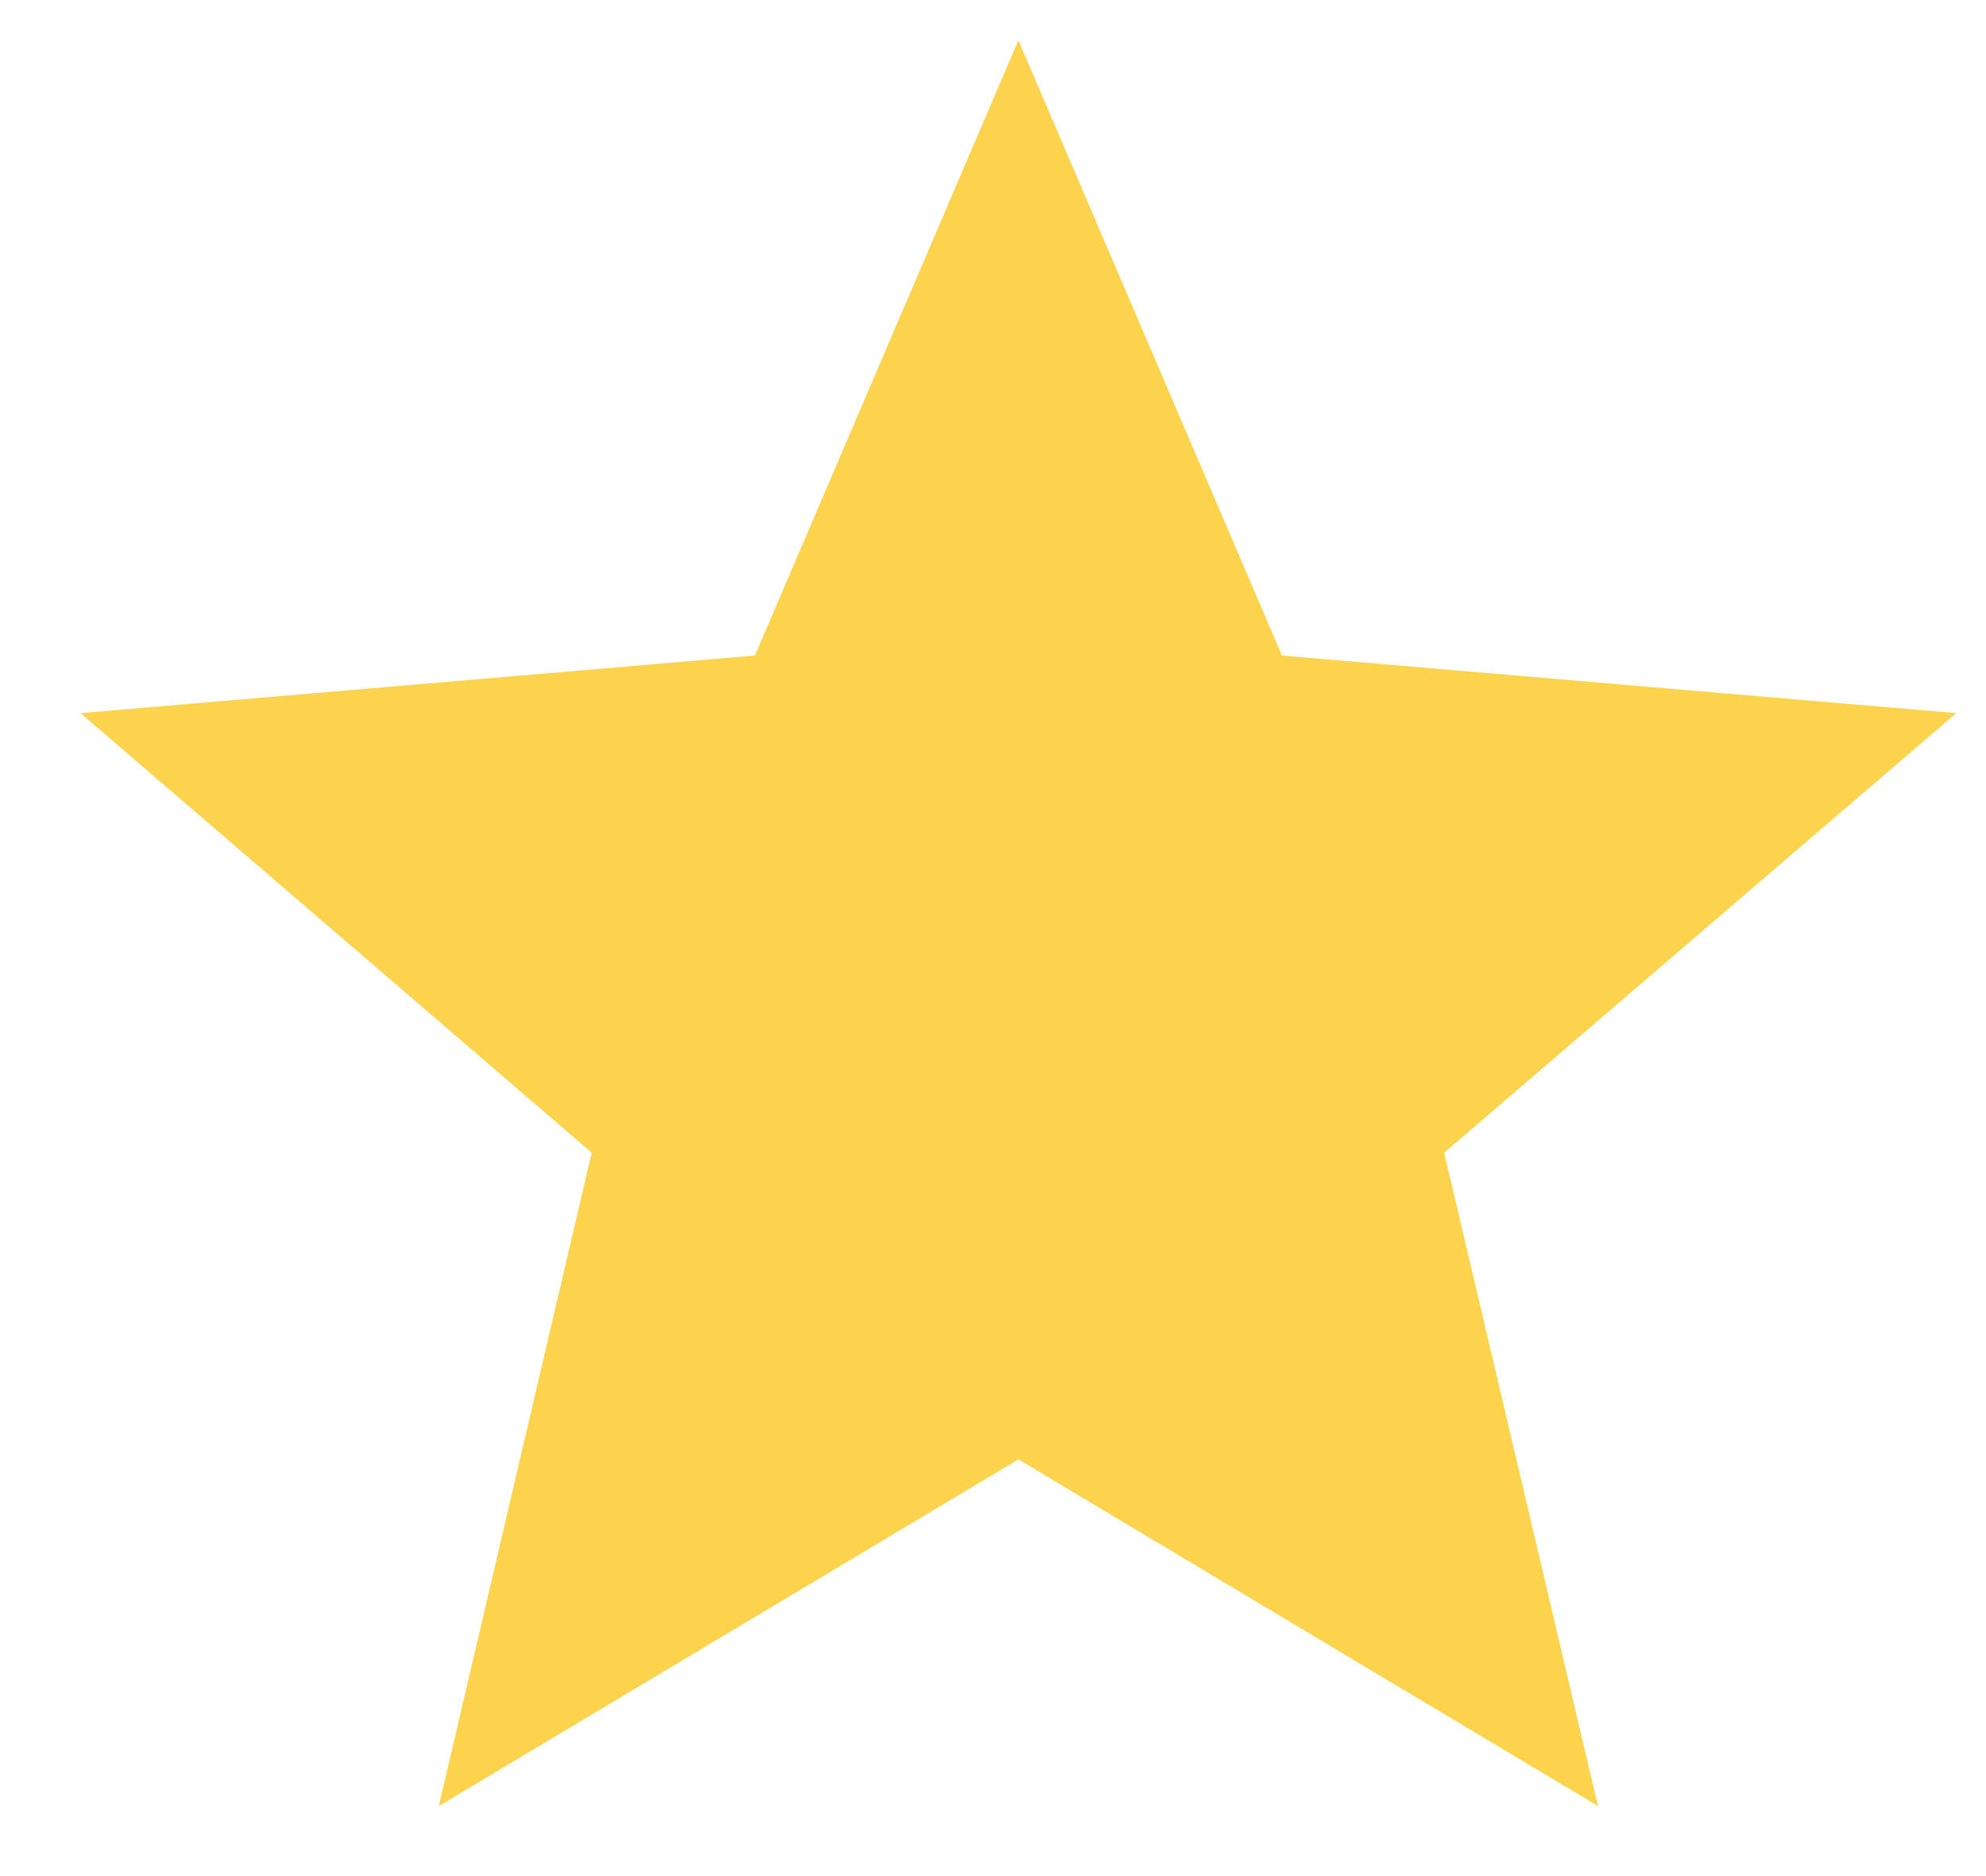 <svg width="18" height="17" viewBox="0 0 18 17" fill="none" xmlns="http://www.w3.org/2000/svg">
<path d="M9.23 13.224L14.483 16.365L13.089 10.445L17.73 6.462L11.619 5.94L9.23 0.365L6.842 5.94L0.73 6.462L5.363 10.445L3.977 16.365L9.23 13.224Z" fill="#FCD34D"/>
</svg>
